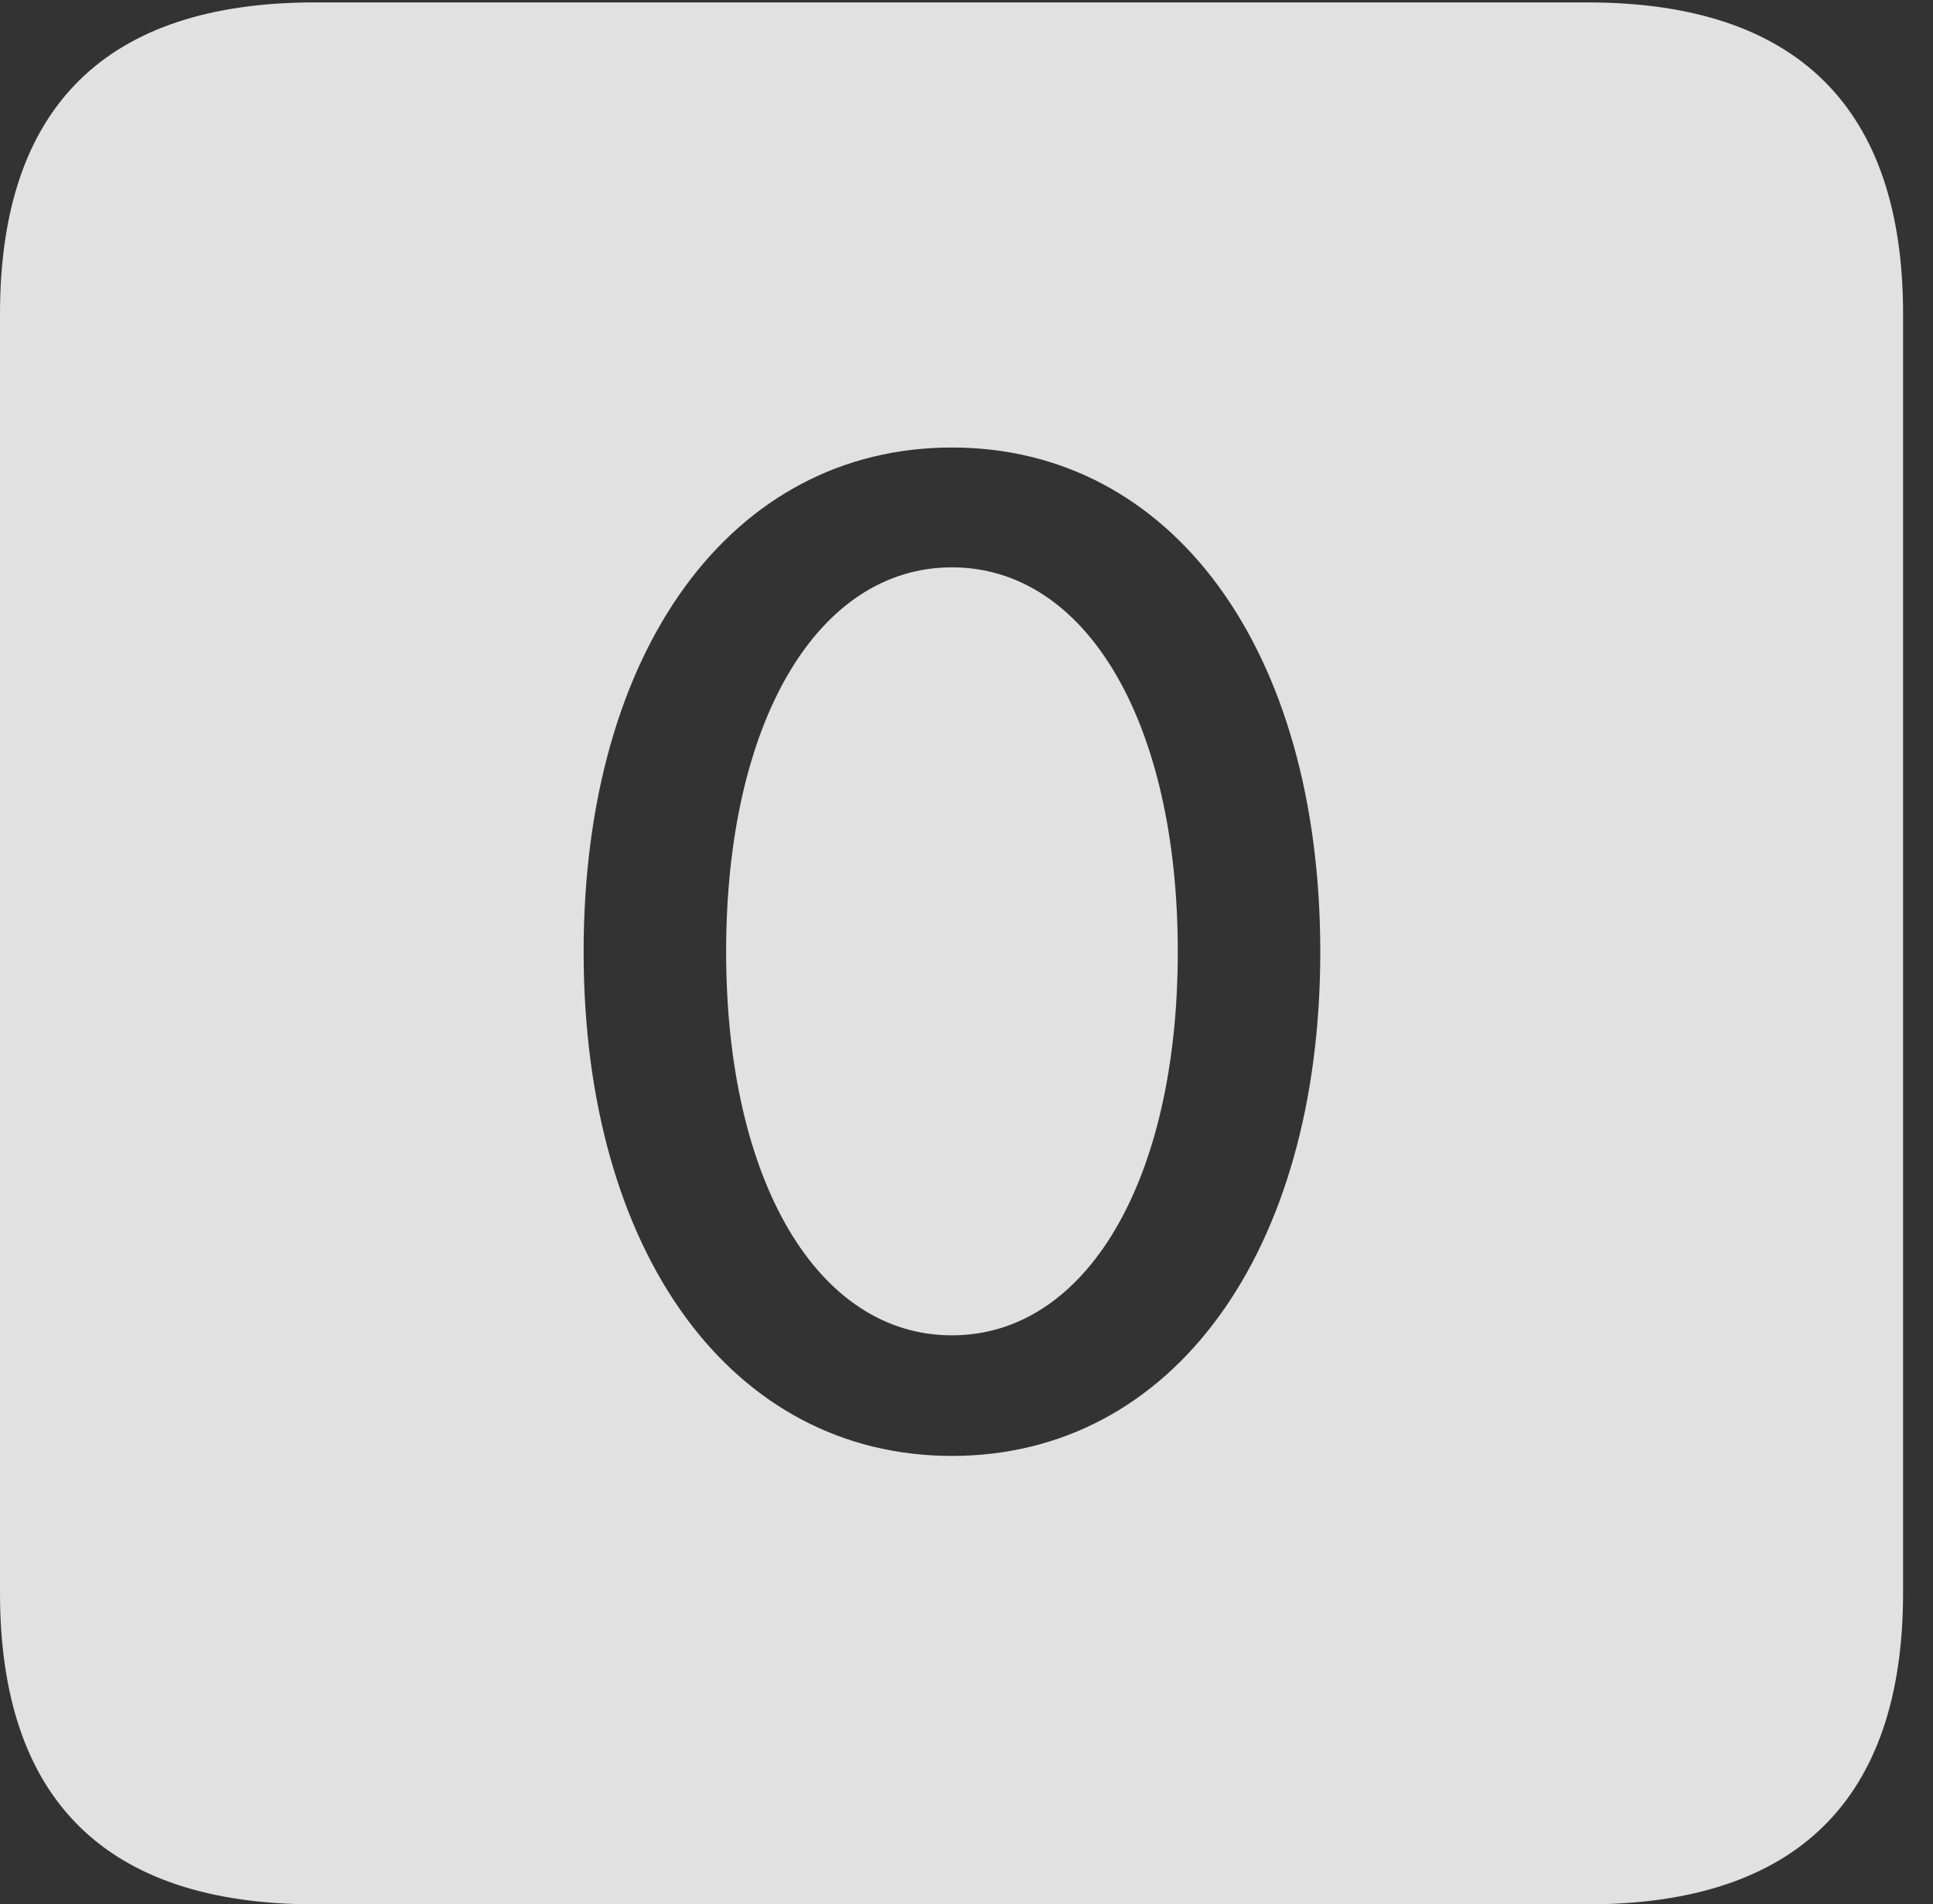 <?xml version="1.0" encoding="UTF-8"?>
<!--Generator: Apple Native CoreSVG 232.5-->
<!DOCTYPE svg
PUBLIC "-//W3C//DTD SVG 1.1//EN"
       "http://www.w3.org/Graphics/SVG/1.1/DTD/svg11.dtd">
<svg version="1.1" xmlns="http://www.w3.org/2000/svg" xmlns:xlink="http://www.w3.org/1999/xlink" width="23.32" height="22.979">
 <rect width="100%" height="100%" fill="#333333" stroke="none"/>
 <g>
  <rect height="22.979" opacity="0" width="23.32" x="0" y="0"/>
  <path d="M22.959 3.789L22.959 19.219C22.959 21.709 21.68 22.979 19.15 22.979L3.799 22.979C1.279 22.979 0 21.719 0 19.219L0 3.789C0 1.289 1.279 0.029 3.799 0.029L19.15 0.029C21.68 0.029 22.959 1.299 22.959 3.789ZM7.041 11.484C7.041 15.117 8.828 17.568 11.484 17.568C14.141 17.568 15.928 15.117 15.928 11.484C15.928 7.842 14.141 5.4 11.484 5.4C8.828 5.4 7.041 7.842 7.041 11.484ZM14.209 11.484C14.209 14.248 13.105 16.113 11.484 16.113C9.863 16.113 8.76 14.248 8.76 11.484C8.76 8.711 9.863 6.846 11.484 6.846C13.105 6.846 14.209 8.711 14.209 11.484Z" fill="#ffffff" fill-opacity="0.85"/>
 </g>
</svg>
